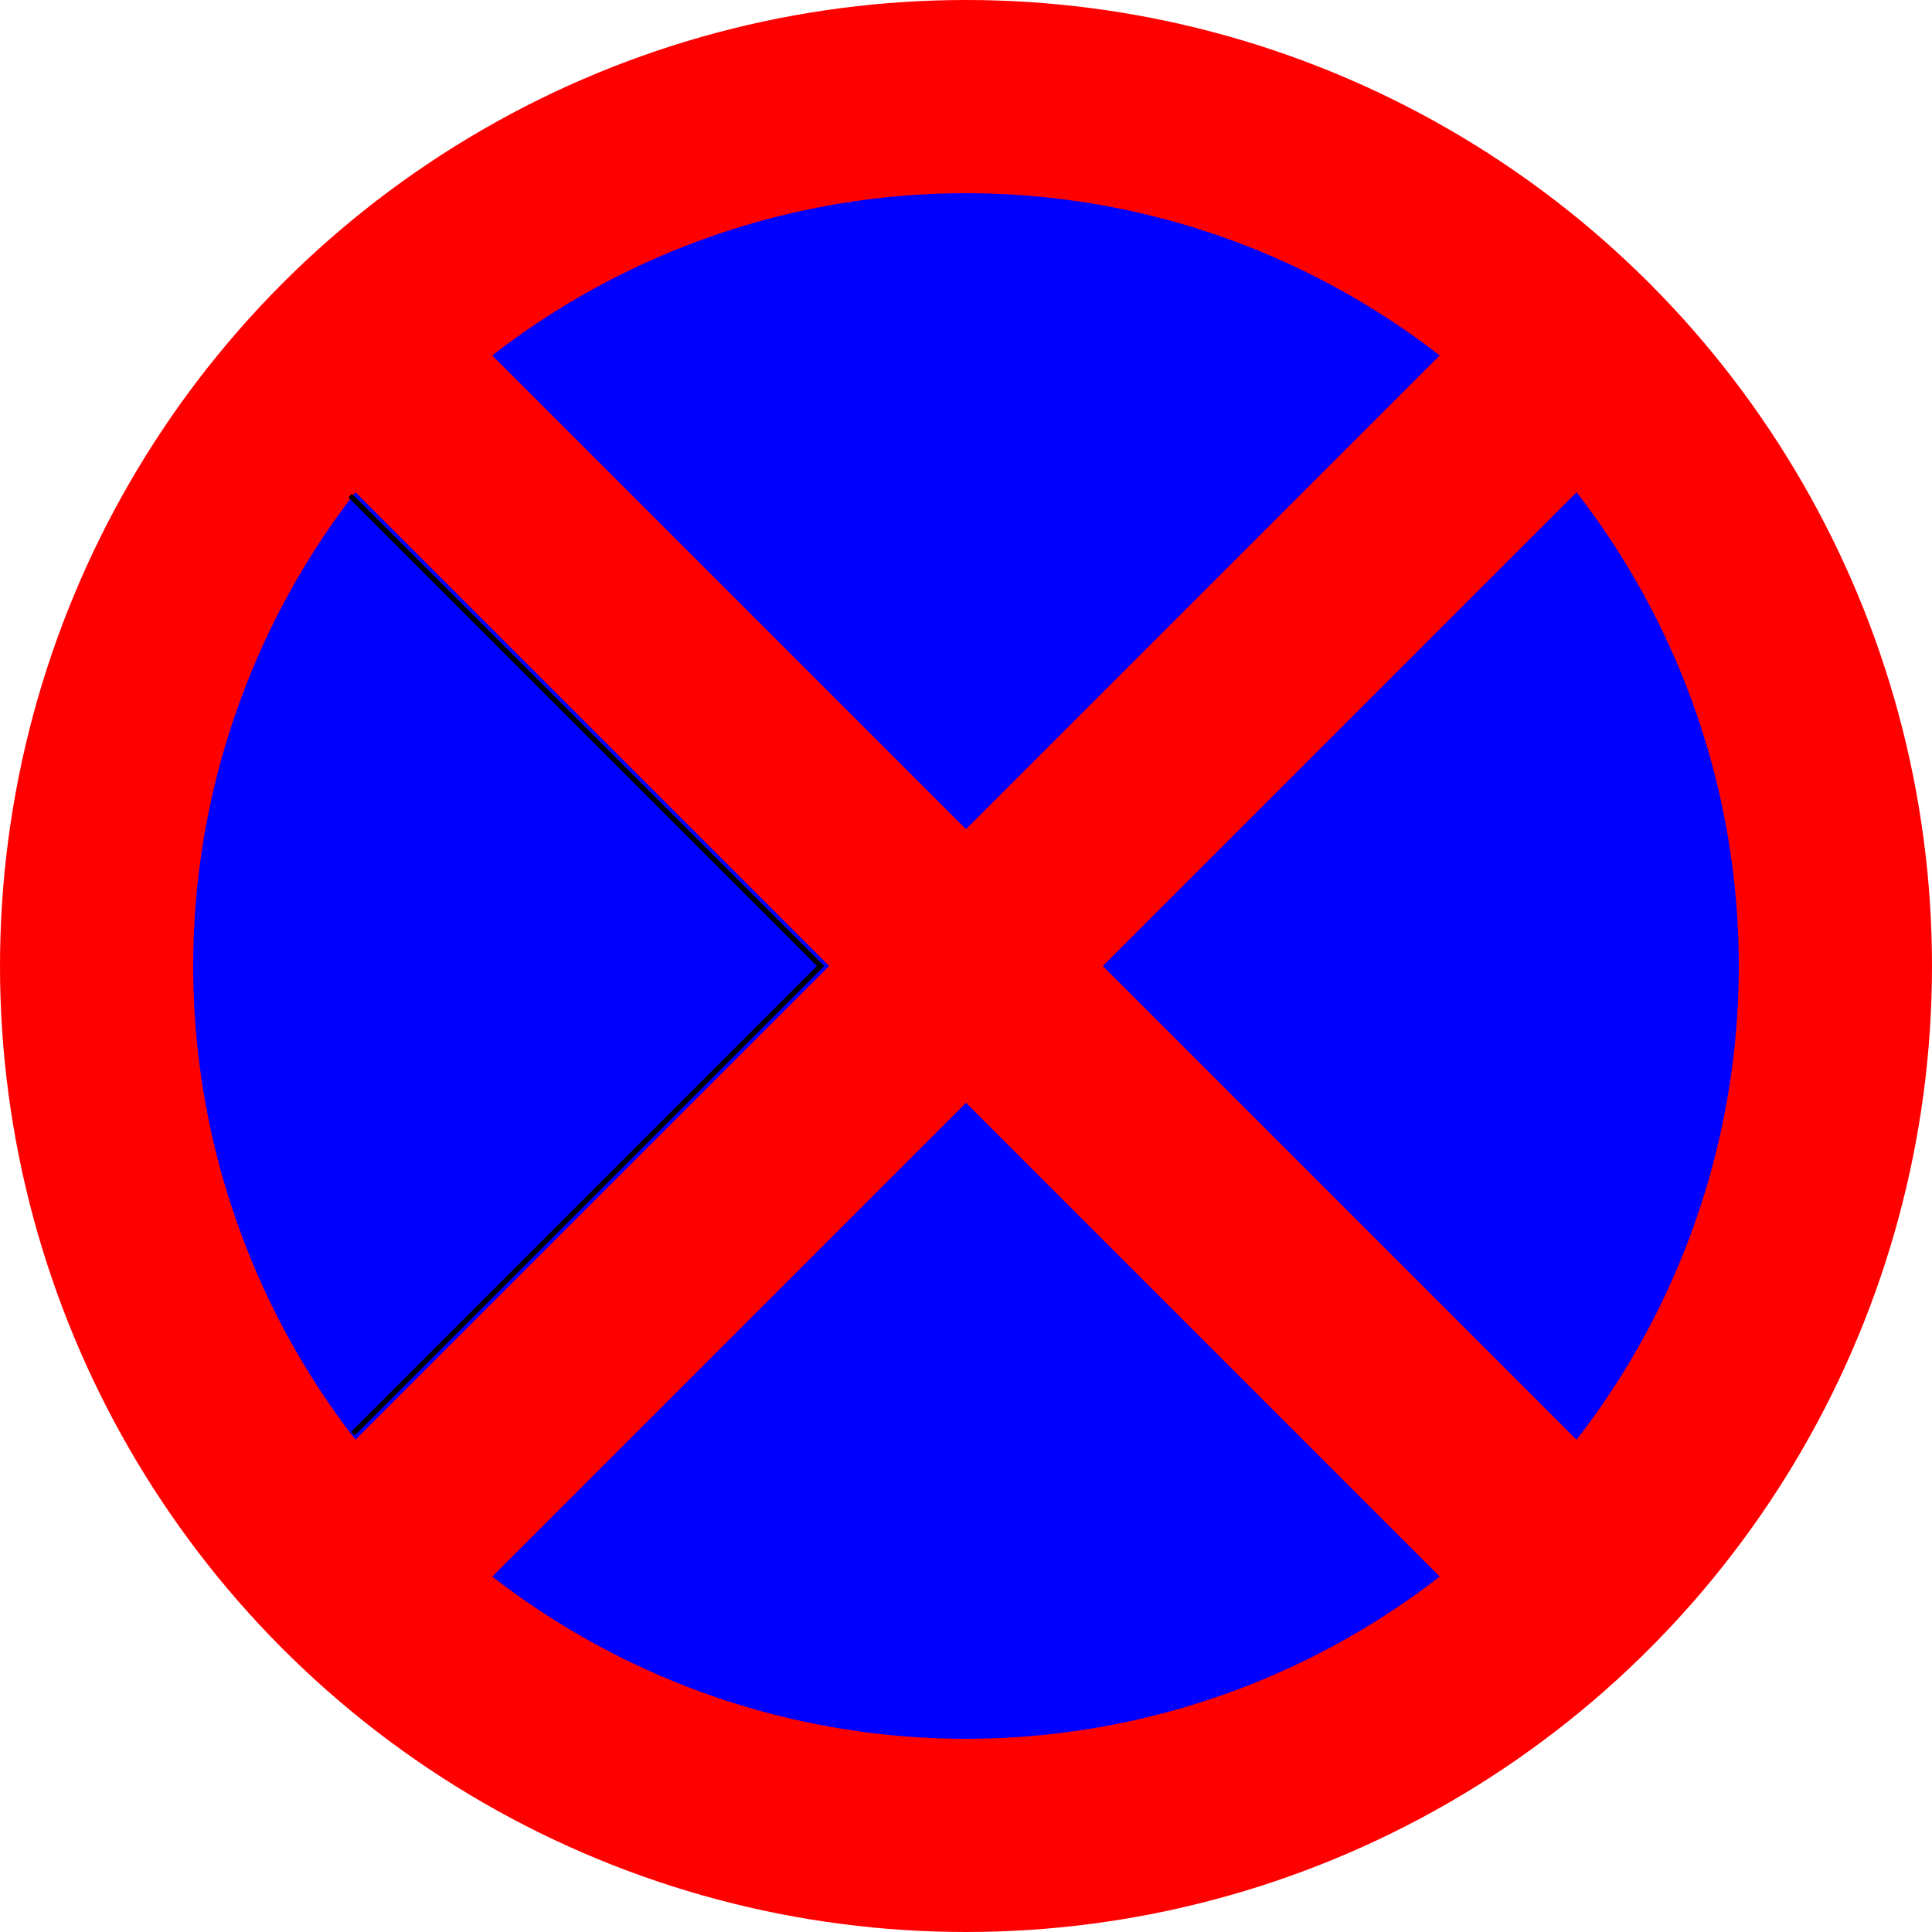 <?xml version="1.0" encoding="UTF-8" standalone="no"?>
<!-- Created with Inkscape (http://www.inkscape.org/) -->

<svg
   xmlns:dc="http://purl.org/dc/elements/1.1/"
   xmlns:cc="http://creativecommons.org/ns#"
   xmlns:rdf="http://www.w3.org/1999/02/22-rdf-syntax-ns#"
   xmlns:svg="http://www.w3.org/2000/svg"
   xmlns="http://www.w3.org/2000/svg"
   xmlns:sodipodi="http://sodipodi.sourceforge.net/DTD/sodipodi-0.dtd"
   xmlns:inkscape="http://www.inkscape.org/namespaces/inkscape"
   width="10cm"
   height="10cm"
   viewBox="0 0 100 100"
   version="1.1"
   id="svg8"
   inkscape:version="0.92.3 (2405546, 2018-03-11)"
   sodipodi:docname="Lewandowski_znak.svg">
  <defs
     id="defs2" />
  <sodipodi:namedview
     id="base"
     pagecolor="#ffffff"
     bordercolor="#666666"
     borderopacity="1.0"
     inkscape:pageopacity="0.0"
     inkscape:pageshadow="2"
     inkscape:zoom="2"
     inkscape:cx="196.51333"
     inkscape:cy="224.66257"
     inkscape:document-units="mm"
     inkscape:current-layer="layer1"
     showgrid="false"
     units="cm"
     showguides="true"
     inkscape:guide-bbox="true"
     inkscape:window-width="960"
     inkscape:window-height="1021"
     inkscape:window-x="960"
     inkscape:window-y="27"
     inkscape:window-maximized="0">
    <sodipodi:guide
       position="50,50"
       orientation="1,0"
       id="guide3717"
       inkscape:locked="false"
       inkscape:label=""
       inkscape:color="rgb(0,0,255)" />
    <sodipodi:guide
       position="50,50"
       orientation="0,1"
       id="guide3719"
       inkscape:locked="false"
       inkscape:label=""
       inkscape:color="rgb(0,0,255)" />
  </sodipodi:namedview>
  <g
     inkscape:label="Layer 1"
     inkscape:groupmode="layer"
     id="layer1"
     transform="translate(0,-197)">
    <ellipse
       id="circle4601"
       cx="49.75"
       cy="247"
       style="fill:#0000ff;fill-opacity:1;stroke:#ff0000;stroke-width:8.05;stroke-miterlimit:4;stroke-dasharray:none;stroke-opacity:1"
       rx="36.225"
       ry="36.225" />
    <circle
       id="path3725"
       cx="50"
       cy="247"
       style="stroke-width:10;fill:#0000ff;fill-opacity:1;stroke:#ff0000;stroke-opacity:1;stroke-miterlimit:4;stroke-dasharray:none"
       r="45" />
    <g
       id="g4558"
       transform="rotate(-45,50,247)">
      <rect
         y="205.031"
         x="48.031"
         height="83.939"
         width="3.939"
         id="rect4542"
         style="fill:#0000ff;fill-opacity:1;stroke:#ff0000;stroke-width:6.061;stroke-miterlimit:4;stroke-dasharray:none;stroke-opacity:1" />
      <rect
         transform="rotate(-90)"
         style="fill:#0000ff;fill-opacity:1;stroke:#ff0000;stroke-width:6.061;stroke-miterlimit:4;stroke-dasharray:none;stroke-opacity:1"
         id="rect4554"
         width="3.939"
         height="83.939"
         x="-248.969"
         y="8.031" />
    </g>
    <g
       transform="rotate(-45,50,247)"
       id="g4580">
      <rect
         style="fill:#0000ff;fill-opacity:1;stroke:#ff0000;stroke-width:6.061;stroke-miterlimit:4;stroke-dasharray:none;stroke-opacity:1"
         id="rect4576"
         width="3.939"
         height="83.939"
         x="48.031"
         y="205.031" />
      <rect
         y="8.031"
         x="-248.969"
         height="83.939"
         width="3.939"
         id="rect4578"
         style="fill:#0000ff;fill-opacity:1;stroke:#ff0000;stroke-width:6.061;stroke-miterlimit:4;stroke-dasharray:none;stroke-opacity:1"
         transform="rotate(-90)" />
    </g>
    <g
       id="g4607"
       transform="matrix(0.569,-0.569,0.569,0.569,-119.309,134.863)">
      <rect
         y="205.031"
         x="48.031"
         height="83.939"
         width="3.939"
         id="rect4603"
         style="fill:#0000ff;fill-opacity:1;stroke:#ff0000;stroke-width:6.061;stroke-miterlimit:4;stroke-dasharray:none;stroke-opacity:1" />
      <rect
         transform="rotate(-90)"
         style="fill:#0000ff;fill-opacity:1;stroke:#ff0000;stroke-width:6.061;stroke-miterlimit:4;stroke-dasharray:none;stroke-opacity:1"
         id="rect4605"
         width="3.939"
         height="83.939"
         x="-248.969"
         y="8.031" />
    </g>
    <path
       style="fill:none;stroke:#000000;stroke-width:0.265px;stroke-linecap:butt;stroke-linejoin:miter;stroke-opacity:1"
       d="M 18.124,222.652 42.472,247 18.262,271.209"
       id="path4623"
       inkscape:connector-curvature="0" />
  </g>
</svg>

